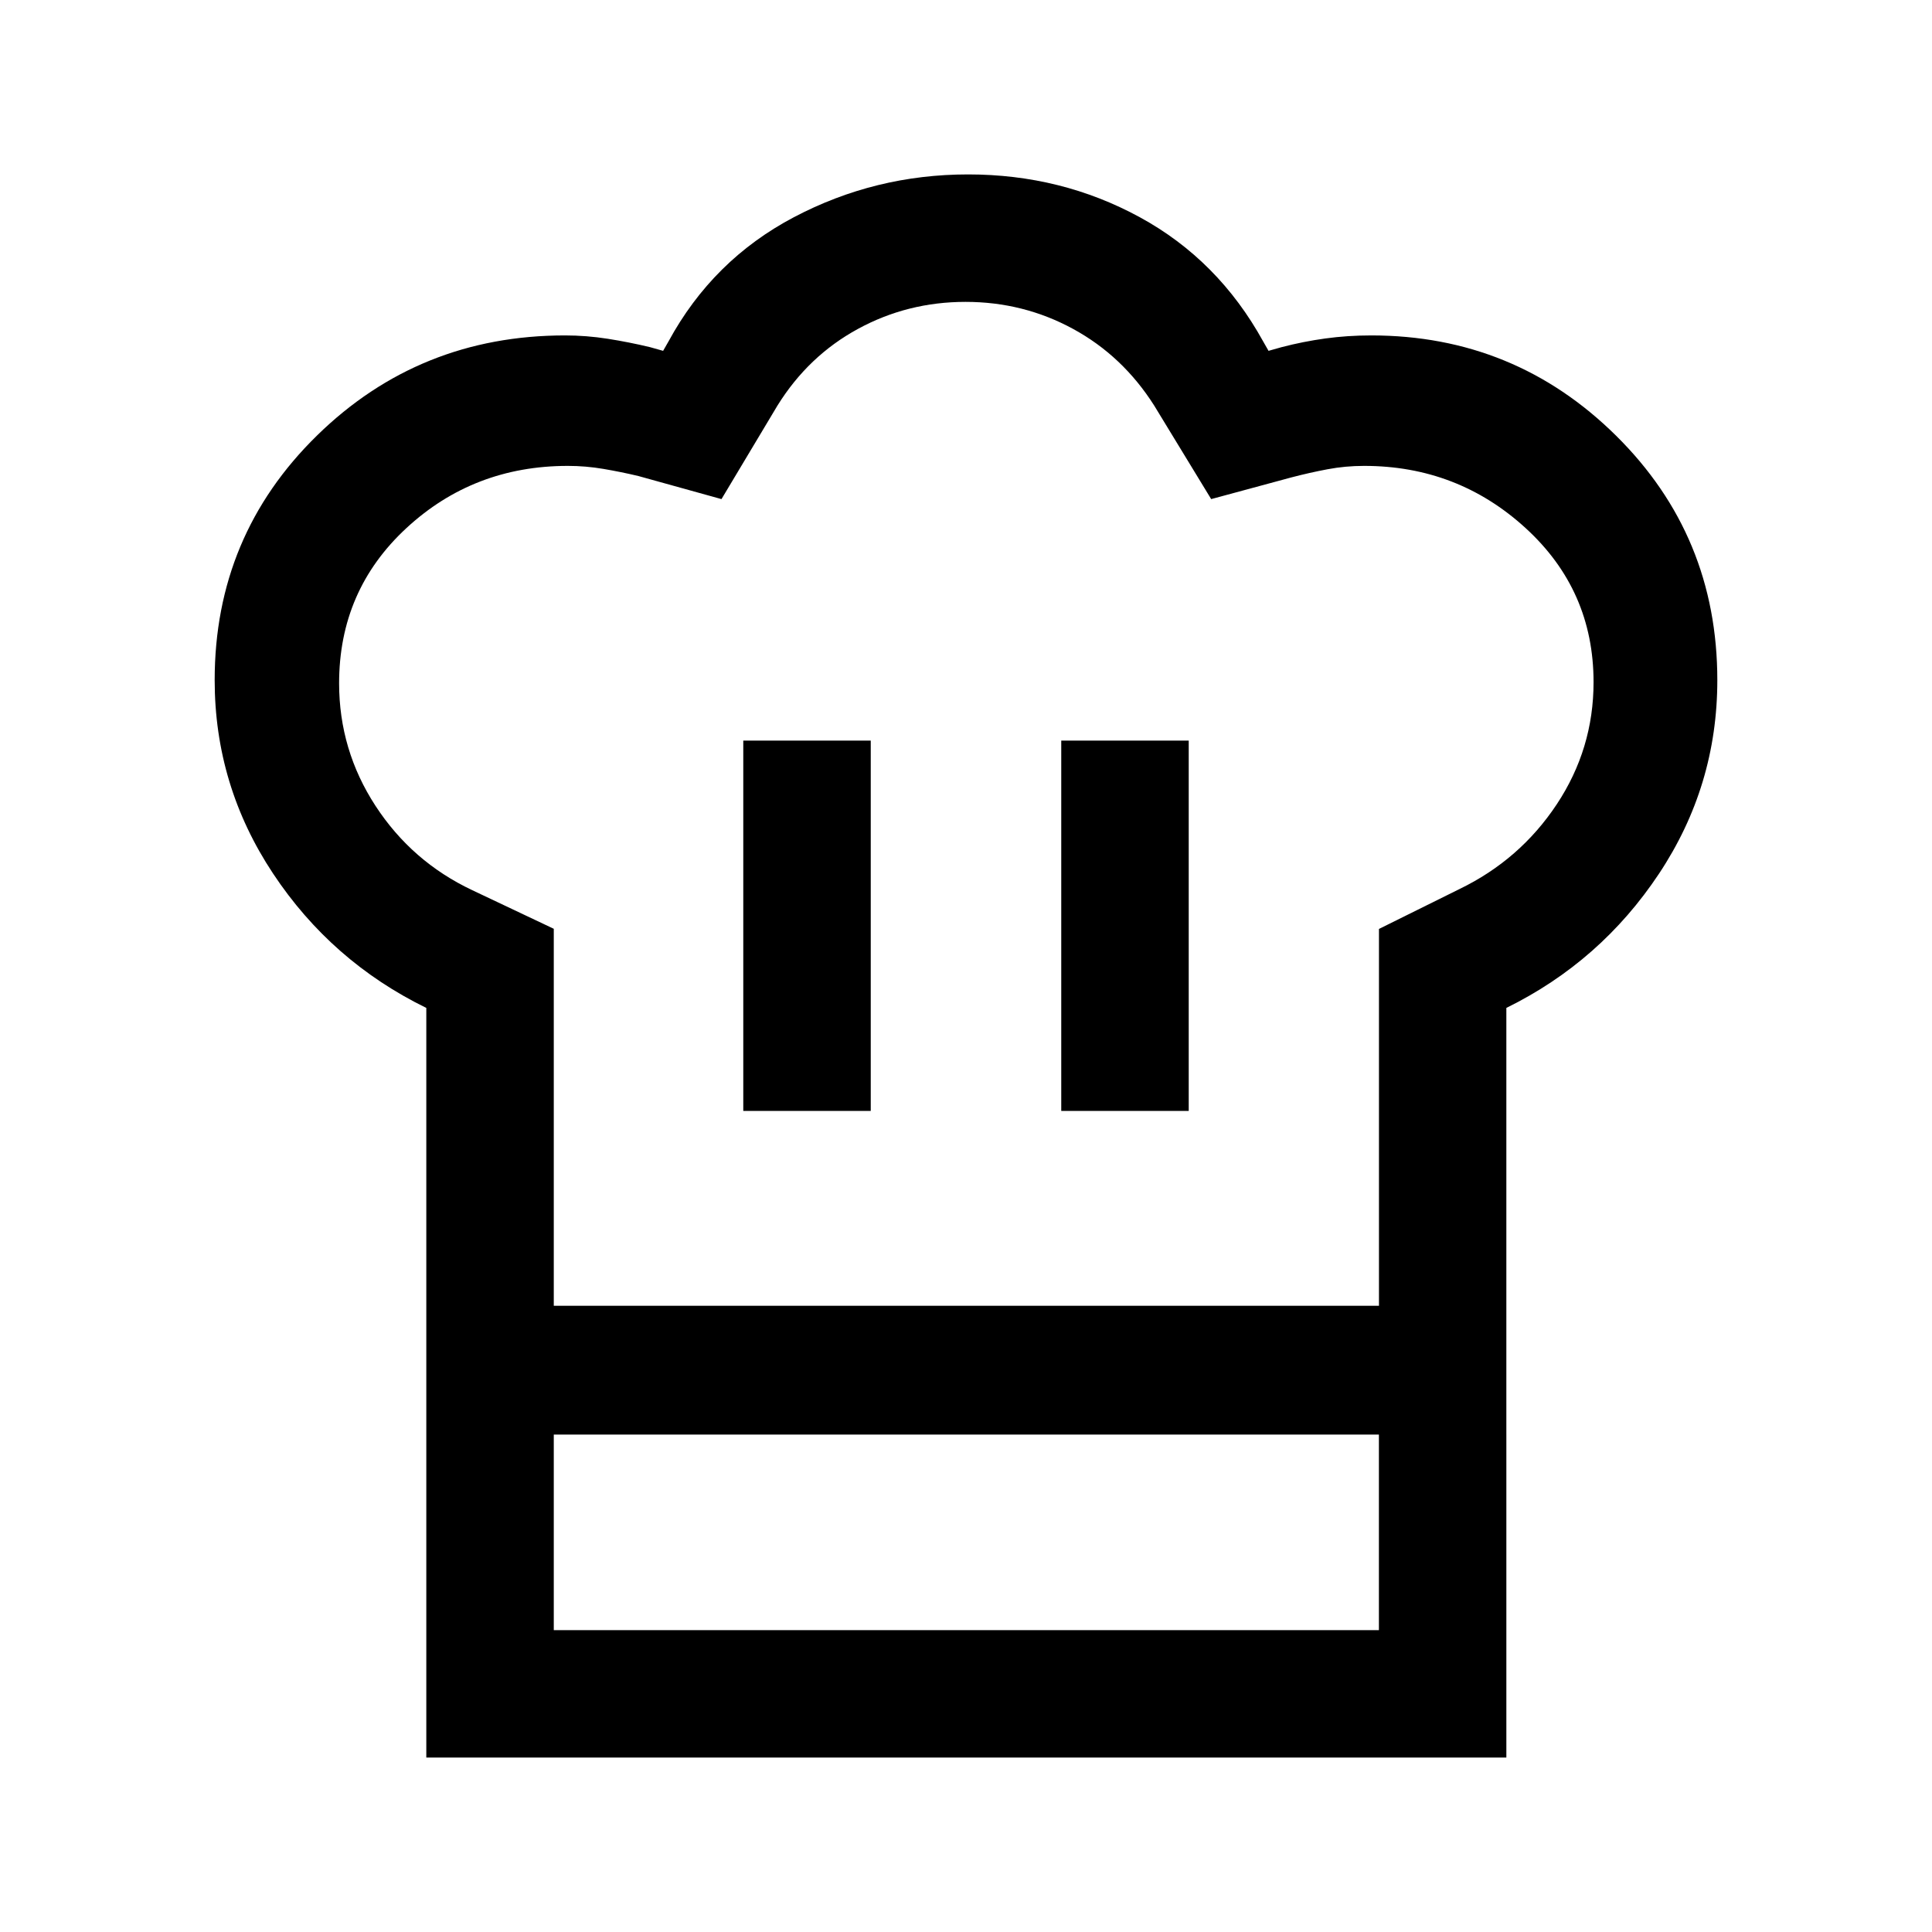 <svg xmlns="http://www.w3.org/2000/svg" height="40" viewBox="0 -960 960 960" width="40"><path d="M369.33-408h63.34v-184h-63.34v184Zm-157.5-51.17q-47.18-23.08-76.17-66.81-28.99-43.72-28.99-96.09 0-71.75 50.83-121.51 50.83-49.75 123.28-49.75 10.56 0 21.18 1.66Q312.57-790 323-787.5l6.5 1.83 2.67-4.66q22-40.5 62.33-61.75t86.58-21.25q46.25 0 85.25 21.25t61.34 61.75l2.66 4.66 6.5-1.83q10.68-2.79 21.67-4.31 10.99-1.52 22.9-1.52 71.19 0 121.56 49.76 50.37 49.77 50.37 121.55 0 52.52-28.99 96.17-28.99 43.64-75.84 66.68v212H211.83v-212ZM527.33-408h63.34v-184h-63.34v184Zm-252.16 96.83H685.2v-187.24l40.02-19.83q30.11-14.59 48.36-42.16 18.25-27.57 18.25-60.65 0-45.7-33.79-76.57-33.79-30.88-80.21-30.88-9.33 0-18.16 1.67-8.84 1.66-17.98 4.05L601.83-712l-28.33-46.5q-15.67-24.67-40.32-38.08Q508.53-810 479.76-810q-28.77 0-53.43 13.42-24.66 13.41-40 38.08L358.5-712l-41.27-11.46q-8.56-2.04-17.38-3.54-8.81-1.5-17.68-1.5-46.84 0-80.25 30.93-33.42 30.93-33.42 77.07 0 33.17 18.08 60.92 18.09 27.75 48.09 41.91l40.5 19.18v187.32Zm-63.34 64h63.34V-150h410v-97.17h63.33v160.5H211.83v-160.5Zm268.17-64Z"/></svg>